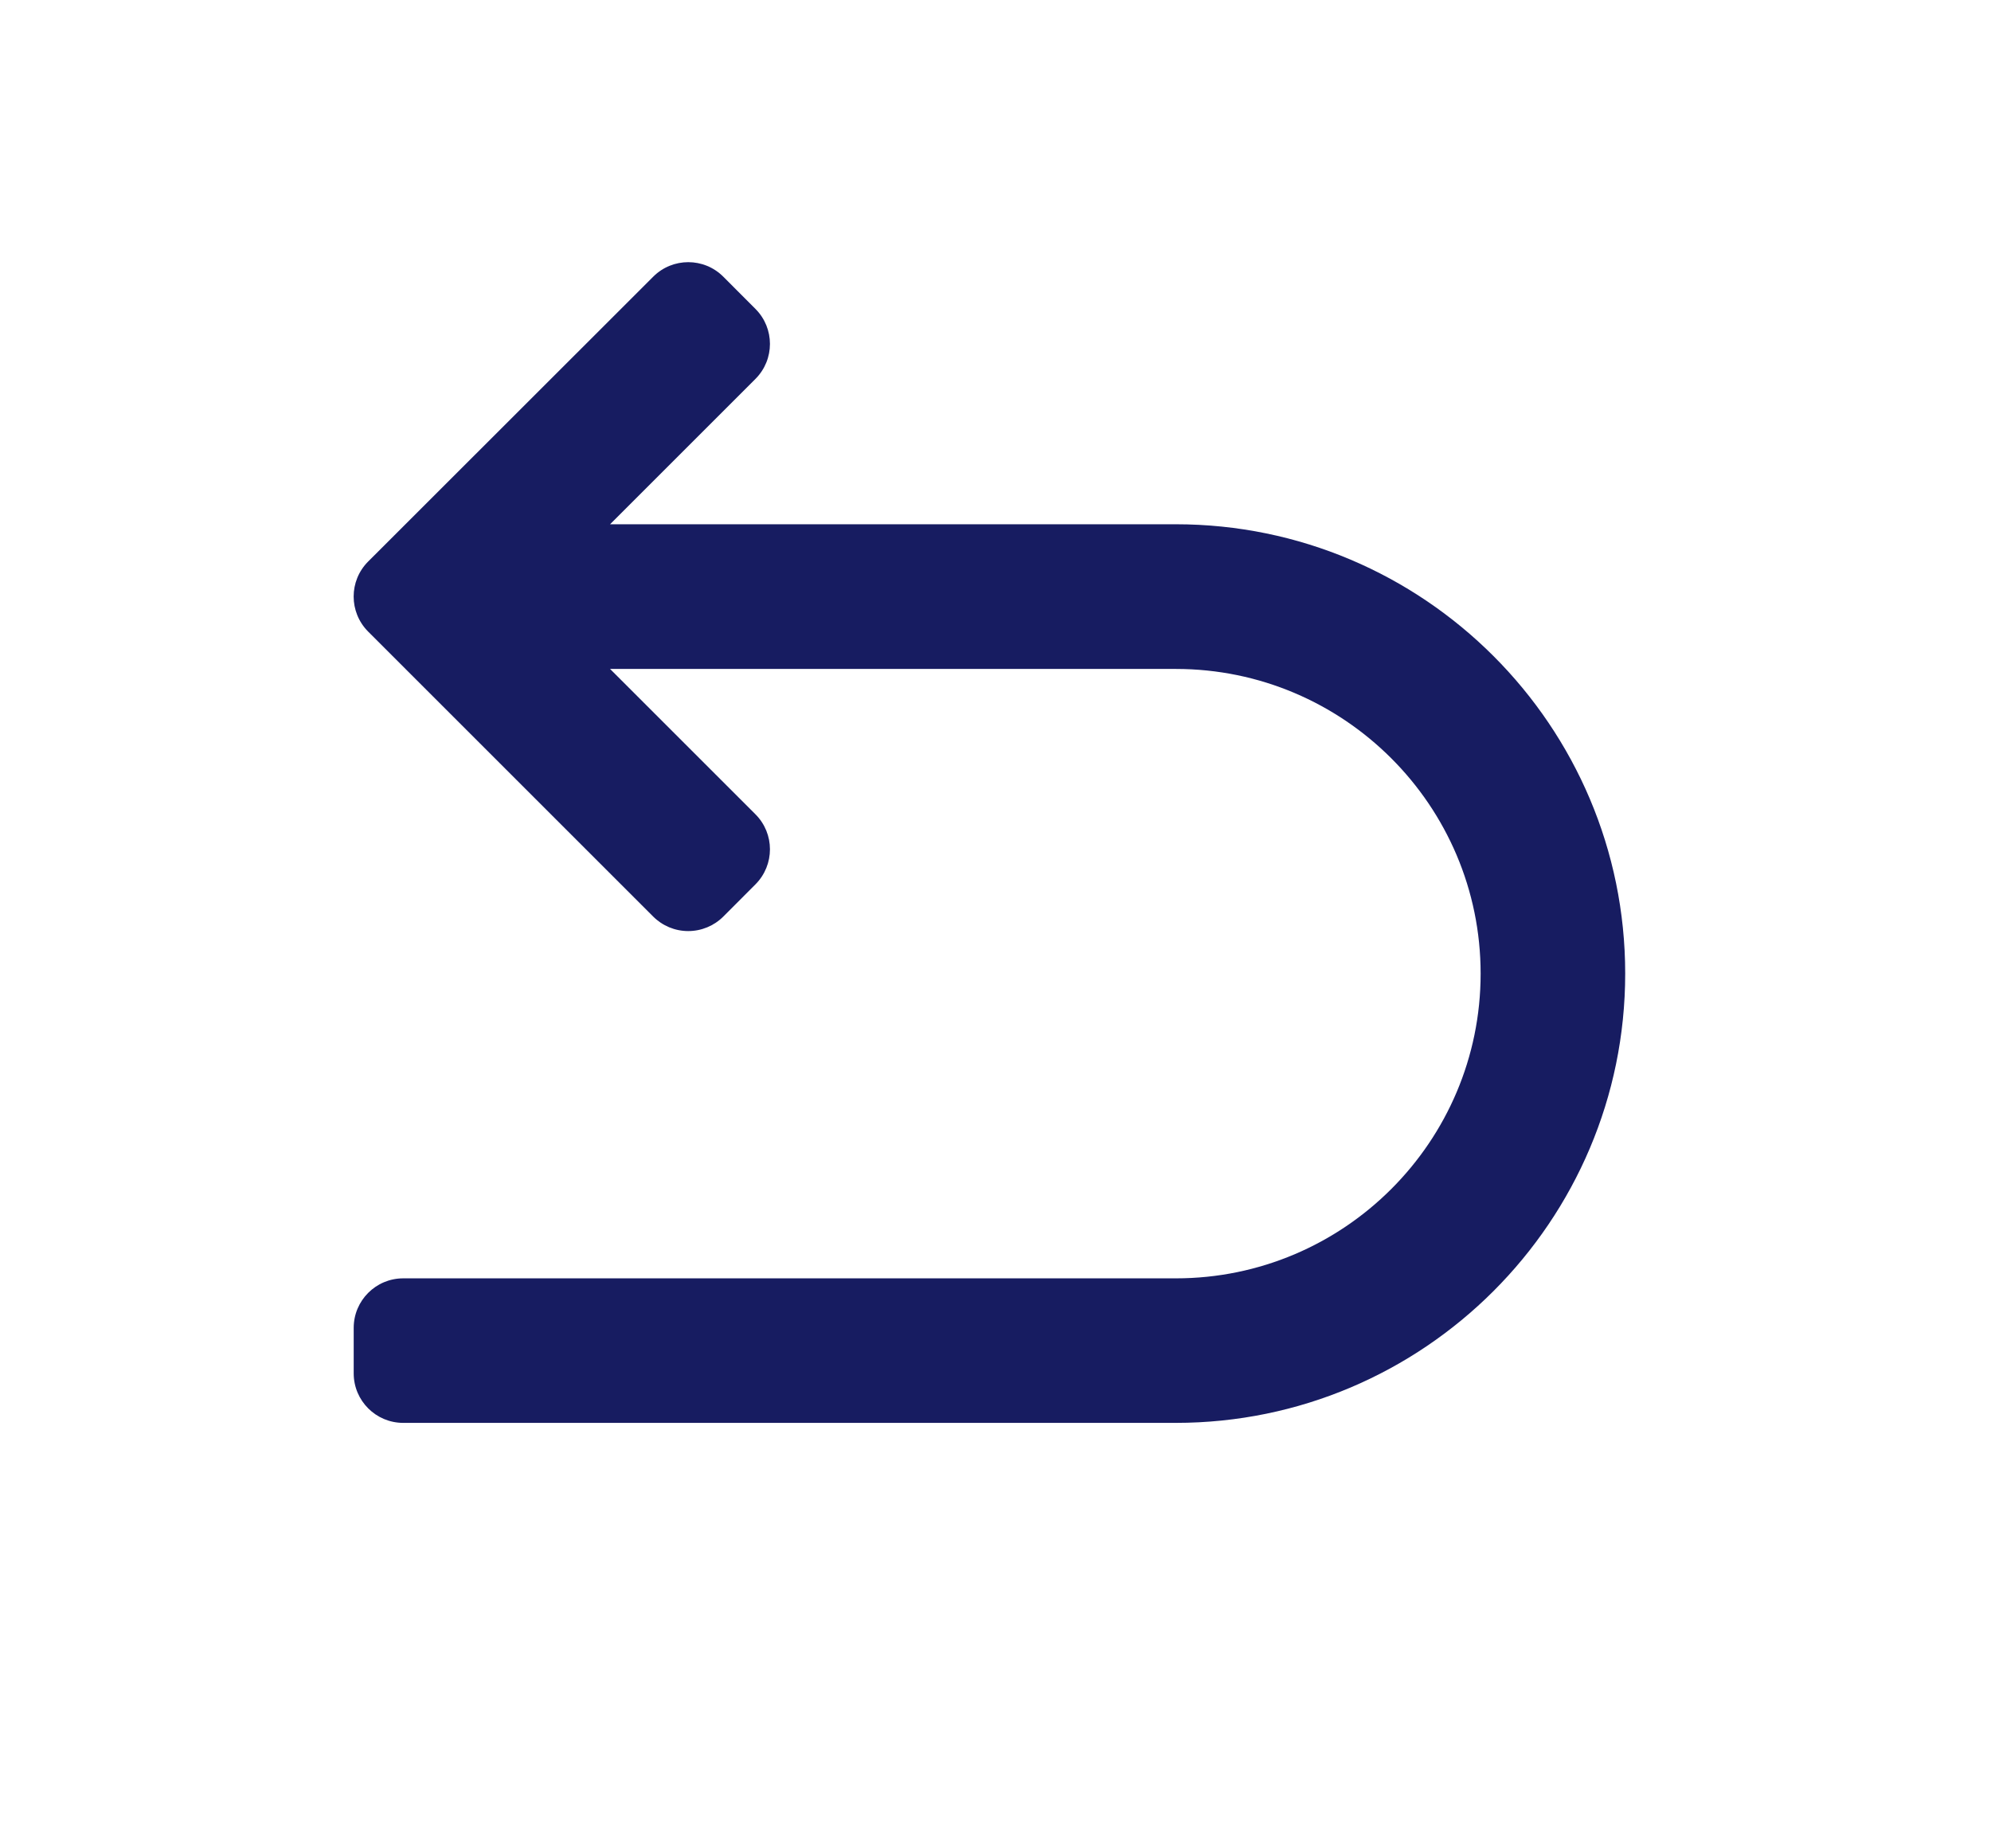<?xml version="1.0" encoding="utf-8"?>
<!-- Generator: Adobe Illustrator 22.0.1, SVG Export Plug-In . SVG Version: 6.00 Build 0)  -->
<svg version="1.1" xmlns="http://www.w3.org/2000/svg" xmlns:xlink="http://www.w3.org/1999/xlink" x="0px" y="0px"
	 viewBox="0 0 26.98 25.053" style="enable-background:new 0 0 26.98 25.053;" xml:space="preserve">
<style type="text/css">
	.st0{fill:#EFEFEF;}
	.st1{fill:#15AF83;}
	.st2{fill:#171C61;}
	.st3{fill:#17AD7B;}
	.st4{opacity:0.6;}
	.st5{fill:#FFFFFF;}
	.st6{fill:#165987;}
	.st7{fill:#D64B3C;}
	.st8{fill:#D65677;}
	.st9{fill:#DD722A;}
	.st10{fill:#005E9E;}
	.st11{fill:#D67327;}
	.st12{clip-path:url(#SVGID_6_);fill:none;}
	.st13{clip-path:url(#SVGID_6_);}
	.st14{fill:none;stroke:#FFFFFF;stroke-width:0.6;stroke-miterlimit:10;}
	.st15{fill:#113272;}
	.st16{opacity:0.2;}
	.st17{opacity:0.2;fill:#171C61;}
	.st18{opacity:0.4;}
	.st19{opacity:0.8;}
	.st20{display:none;}
	.st21{display:inline;fill:#C30D23;}
</style>
<g id="圖層_3">
	<g>
		<g>
			<path class="st2" d="M15.933,7.106H8.267l1.97-1.97c0.262-0.262,0.262-0.687,0-0.949L9.801,3.75
				c-0.262-0.262-0.687-0.262-0.949,0L4.989,7.611C4.727,7.873,4.727,8.297,4.988,8.56l3.863,3.863
				c0.126,0.126,0.296,0.197,0.475,0.197s0.35-0.071,0.476-0.197l0.436-0.437c0.261-0.263,0.261-0.687-0.001-0.949l-1.97-1.97h7.667
				c2.277,0,4.13,1.852,4.13,4.13s-1.852,4.13-4.13,4.13H5.464c-0.371,0-0.671,0.301-0.671,0.671v0.617
				c0,0.371,0.301,0.671,0.671,0.671h10.469c3.359,0,6.09-2.732,6.09-6.09C22.023,9.838,19.292,7.106,15.933,7.106z"/>
		</g>
	</g>
</g>
<g id="圖層_2">
</g>
<g id="圖層_1">
</g>
<g id="圖層_4" class="st20">
</g>
</svg>
